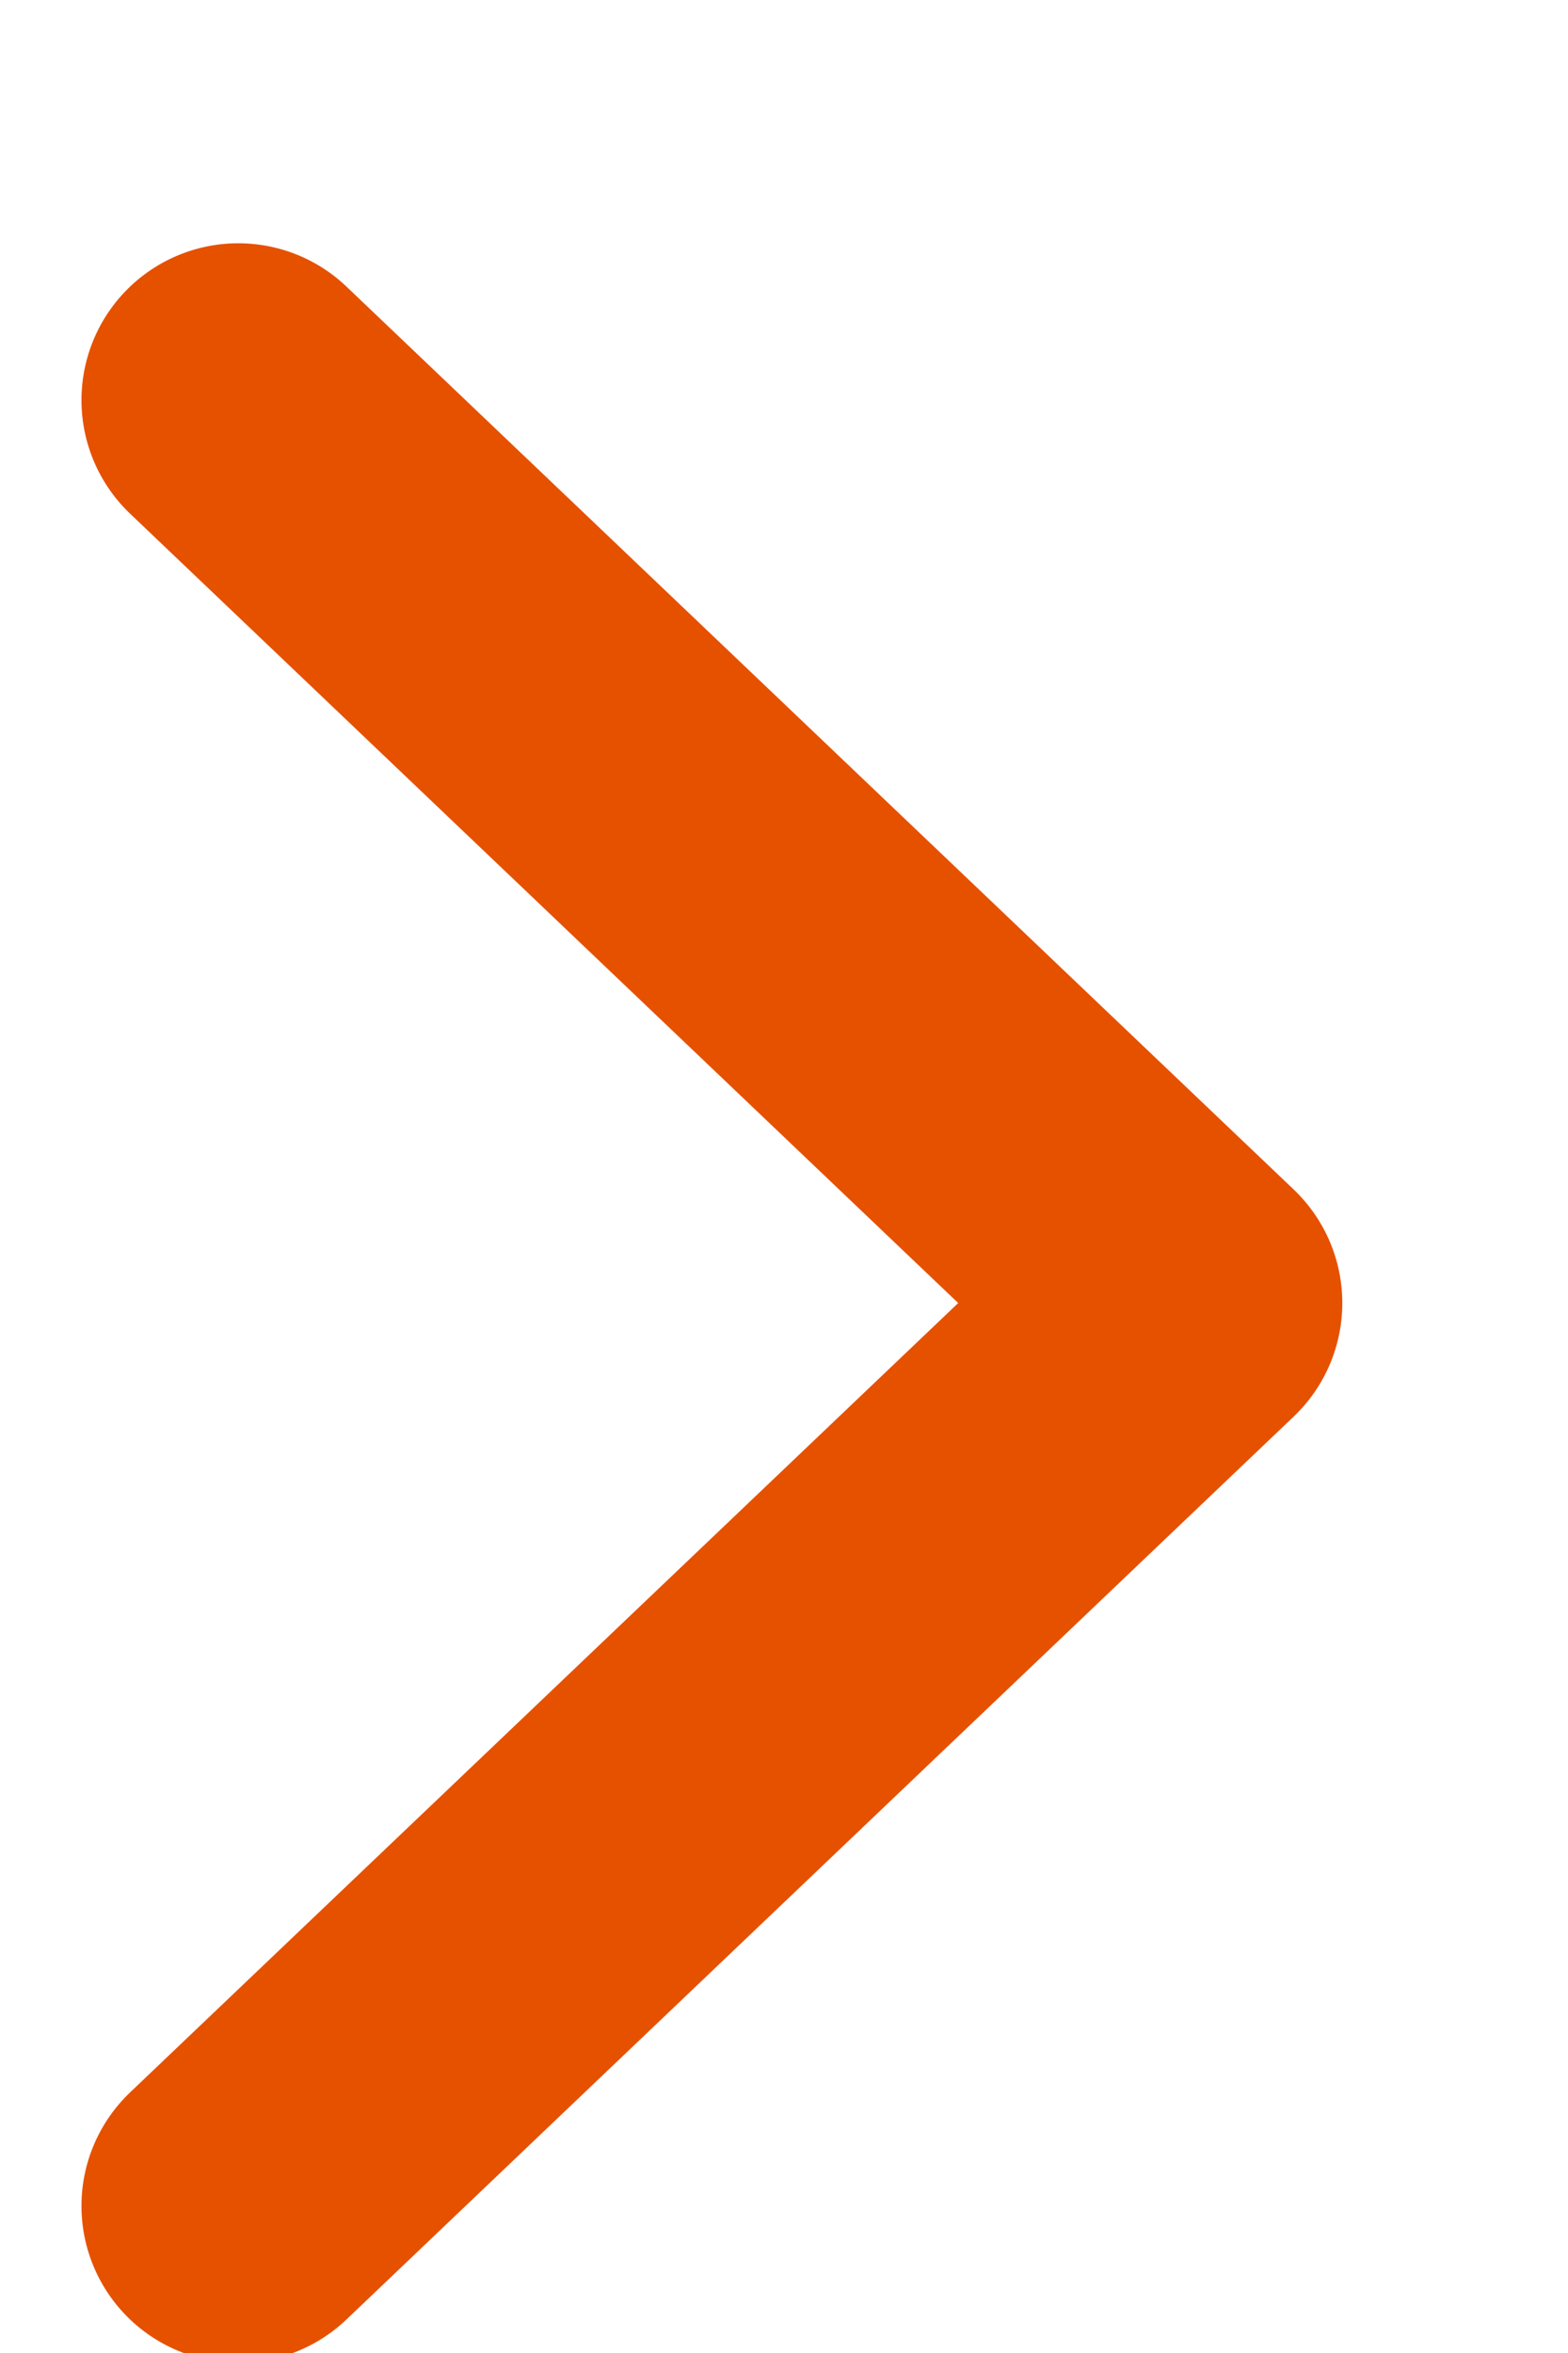 <svg xmlns="http://www.w3.org/2000/svg" width="6" height="9" viewBox="0 0 6 9">
    <g fill="none" fill-rule="evenodd" stroke-linecap="round" stroke-linejoin="round">
        <g stroke="#E65100" stroke-width="1.2">
            <g>
                <g>
                    <path d="M13.471 14.603L18.476 14.482 18.355 19.487" transform="translate(-241 -4363) translate(99 4351) translate(127.024) rotate(45 15.974 16.984)"/>
                </g>
            </g>
        </g>
    </g>
</svg>
